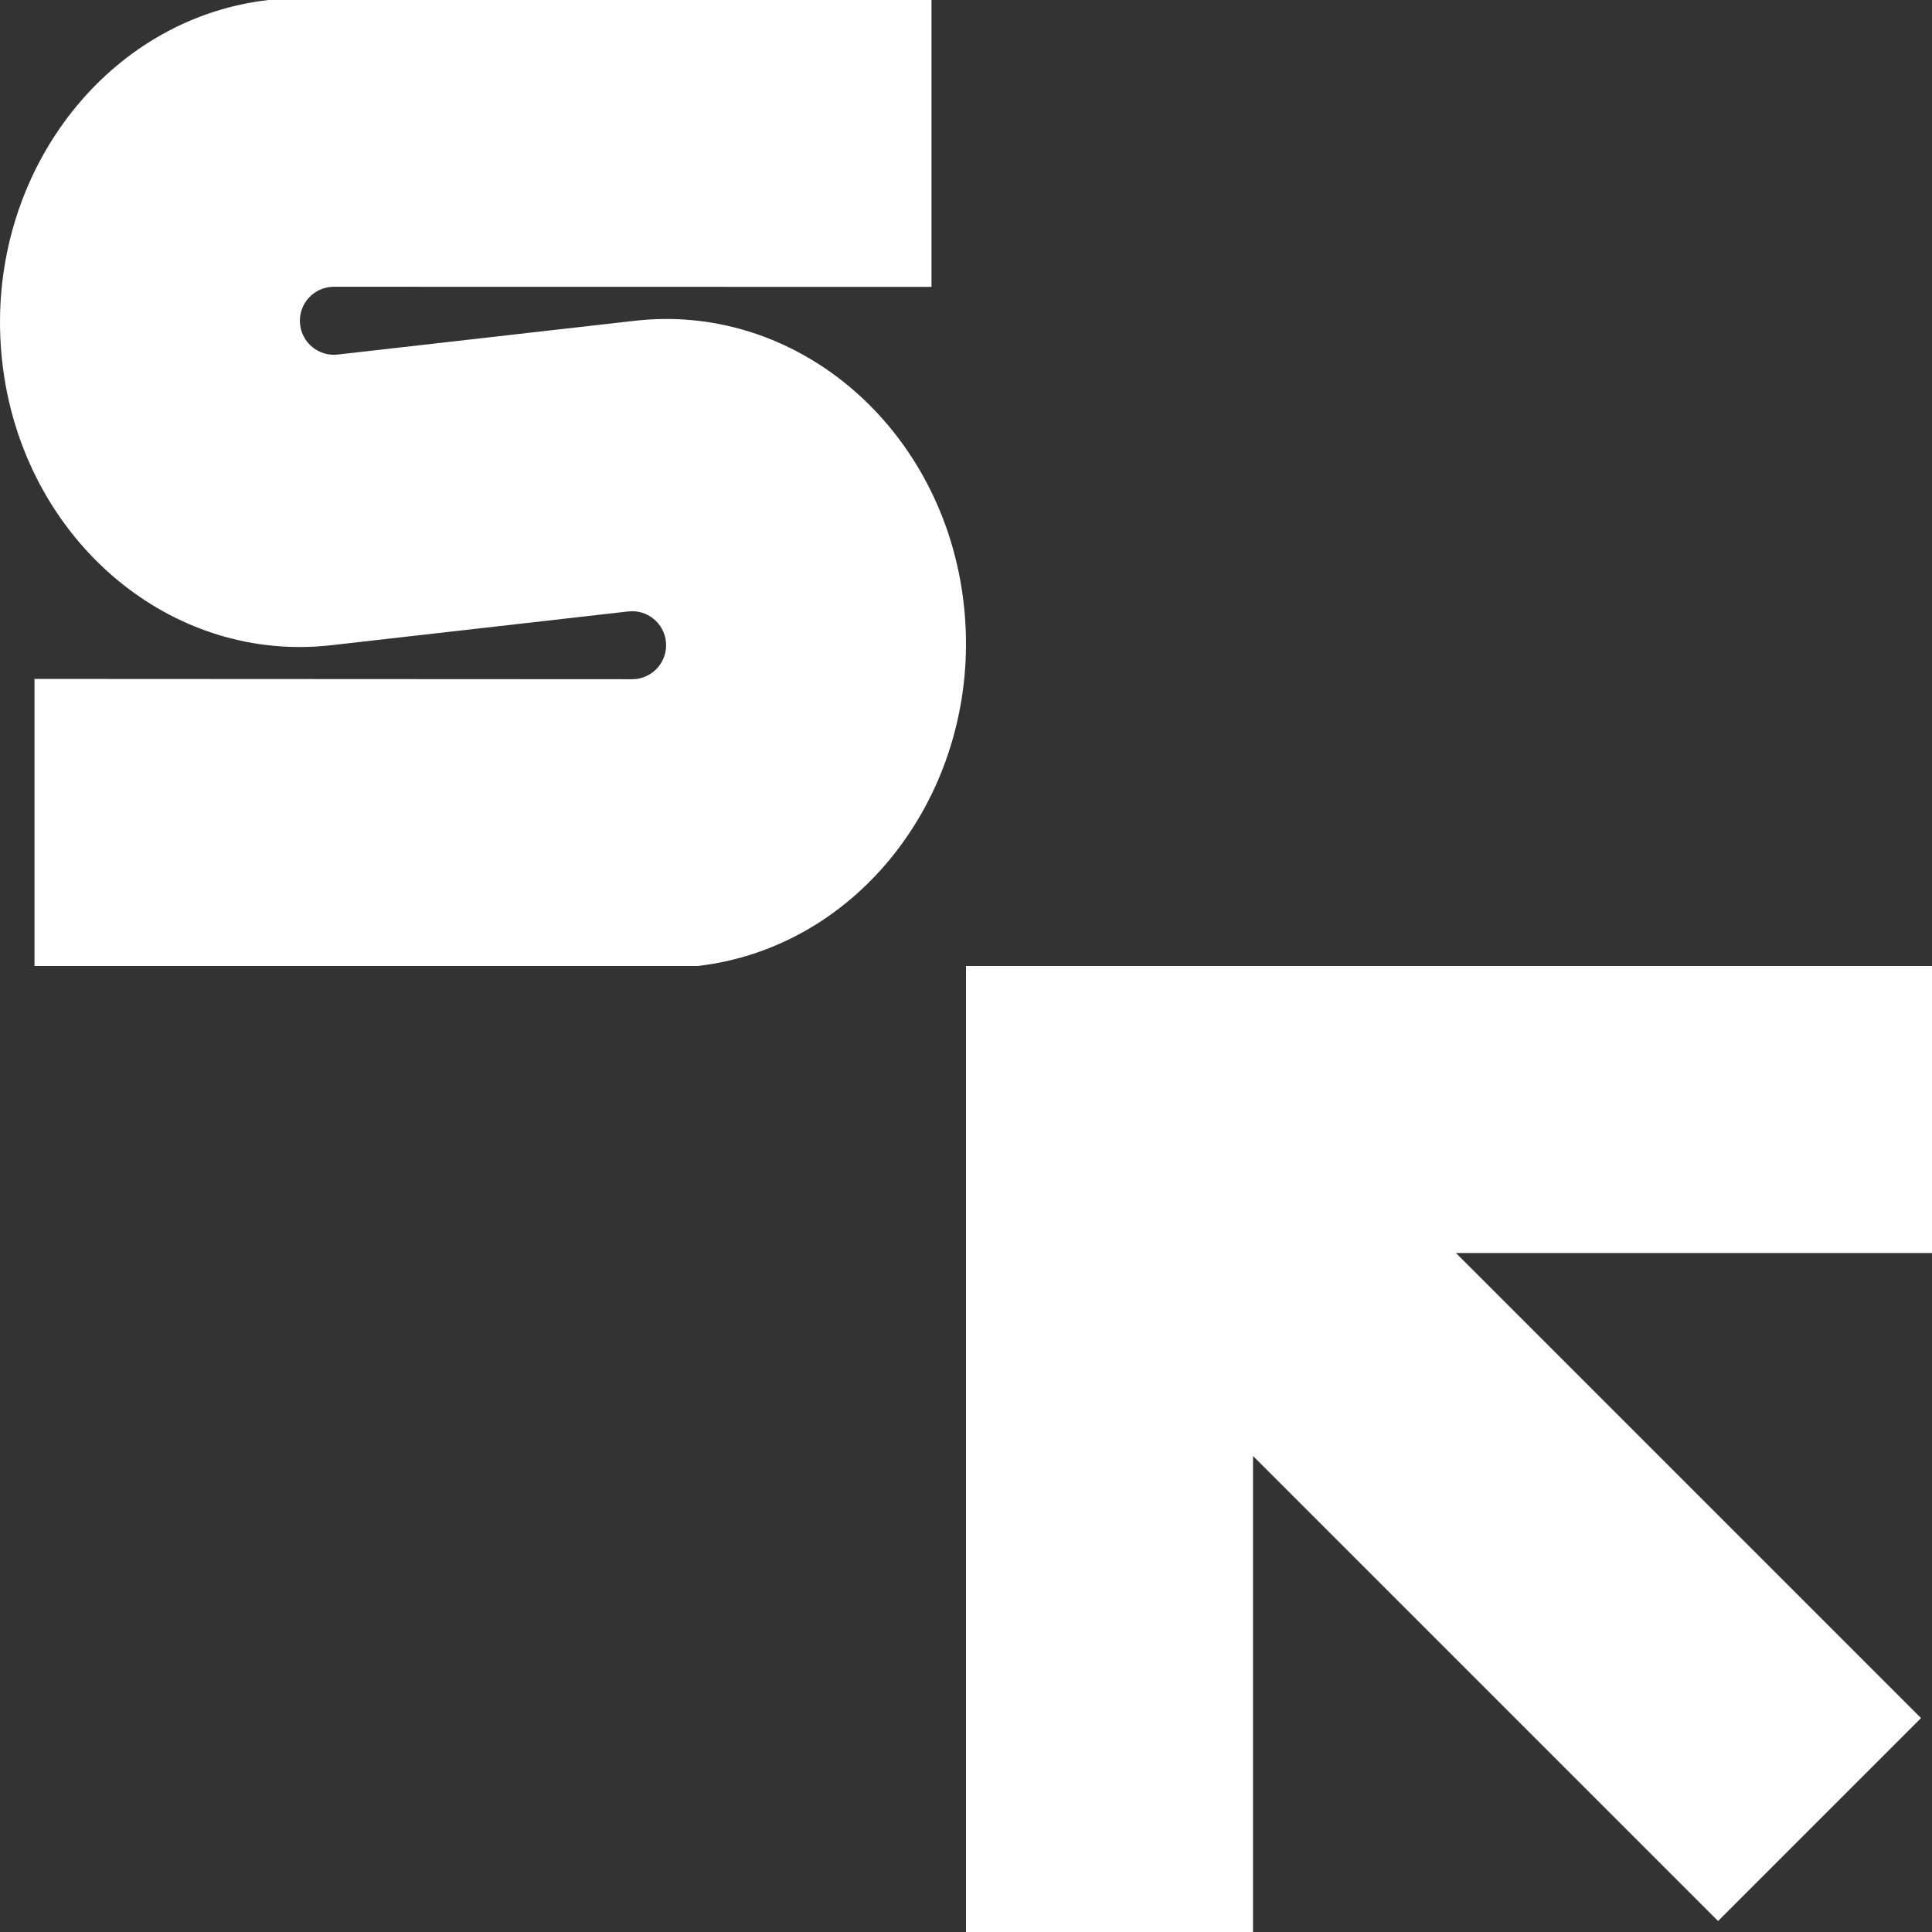 <svg width="800" height="800" viewBox="0 0 800 800" fill="none" xmlns="http://www.w3.org/2000/svg">
<rect x="0" y="0" width="800" height="800" fill="#333333" stroke="none"/>
<path d="M385.714 0H111.203C47.638 7.227 0.338 65.129 0.002 132.698C-0.023 137.628 0.203 142.609 0.69 147.626C1.178 152.643 1.915 157.567 2.886 162.383C16.201 228.4 73.597 274.399 137.162 267.172L260.159 253.188C267.973 252.299 274.999 257.985 275.759 265.812C276.563 274.088 270.057 281.254 261.742 281.25L14.286 281.126V400H288.797C352.362 392.773 399.662 334.871 399.998 267.302C400.023 262.372 399.797 257.391 399.31 252.374C398.822 247.357 398.085 242.433 397.114 237.617C383.799 171.6 326.403 125.601 262.838 132.828L139.843 146.812C132.028 147.701 125.001 142.014 124.241 134.185C123.437 125.91 129.941 118.744 138.255 118.746L385.714 118.788V0Z" fill="white"/>
<path d="M518.857 602.902V800H400V400L800 400V518.857H602.902L795.459 711.414L711.414 795.459L518.857 602.902Z" fill="white"/>
</svg>
